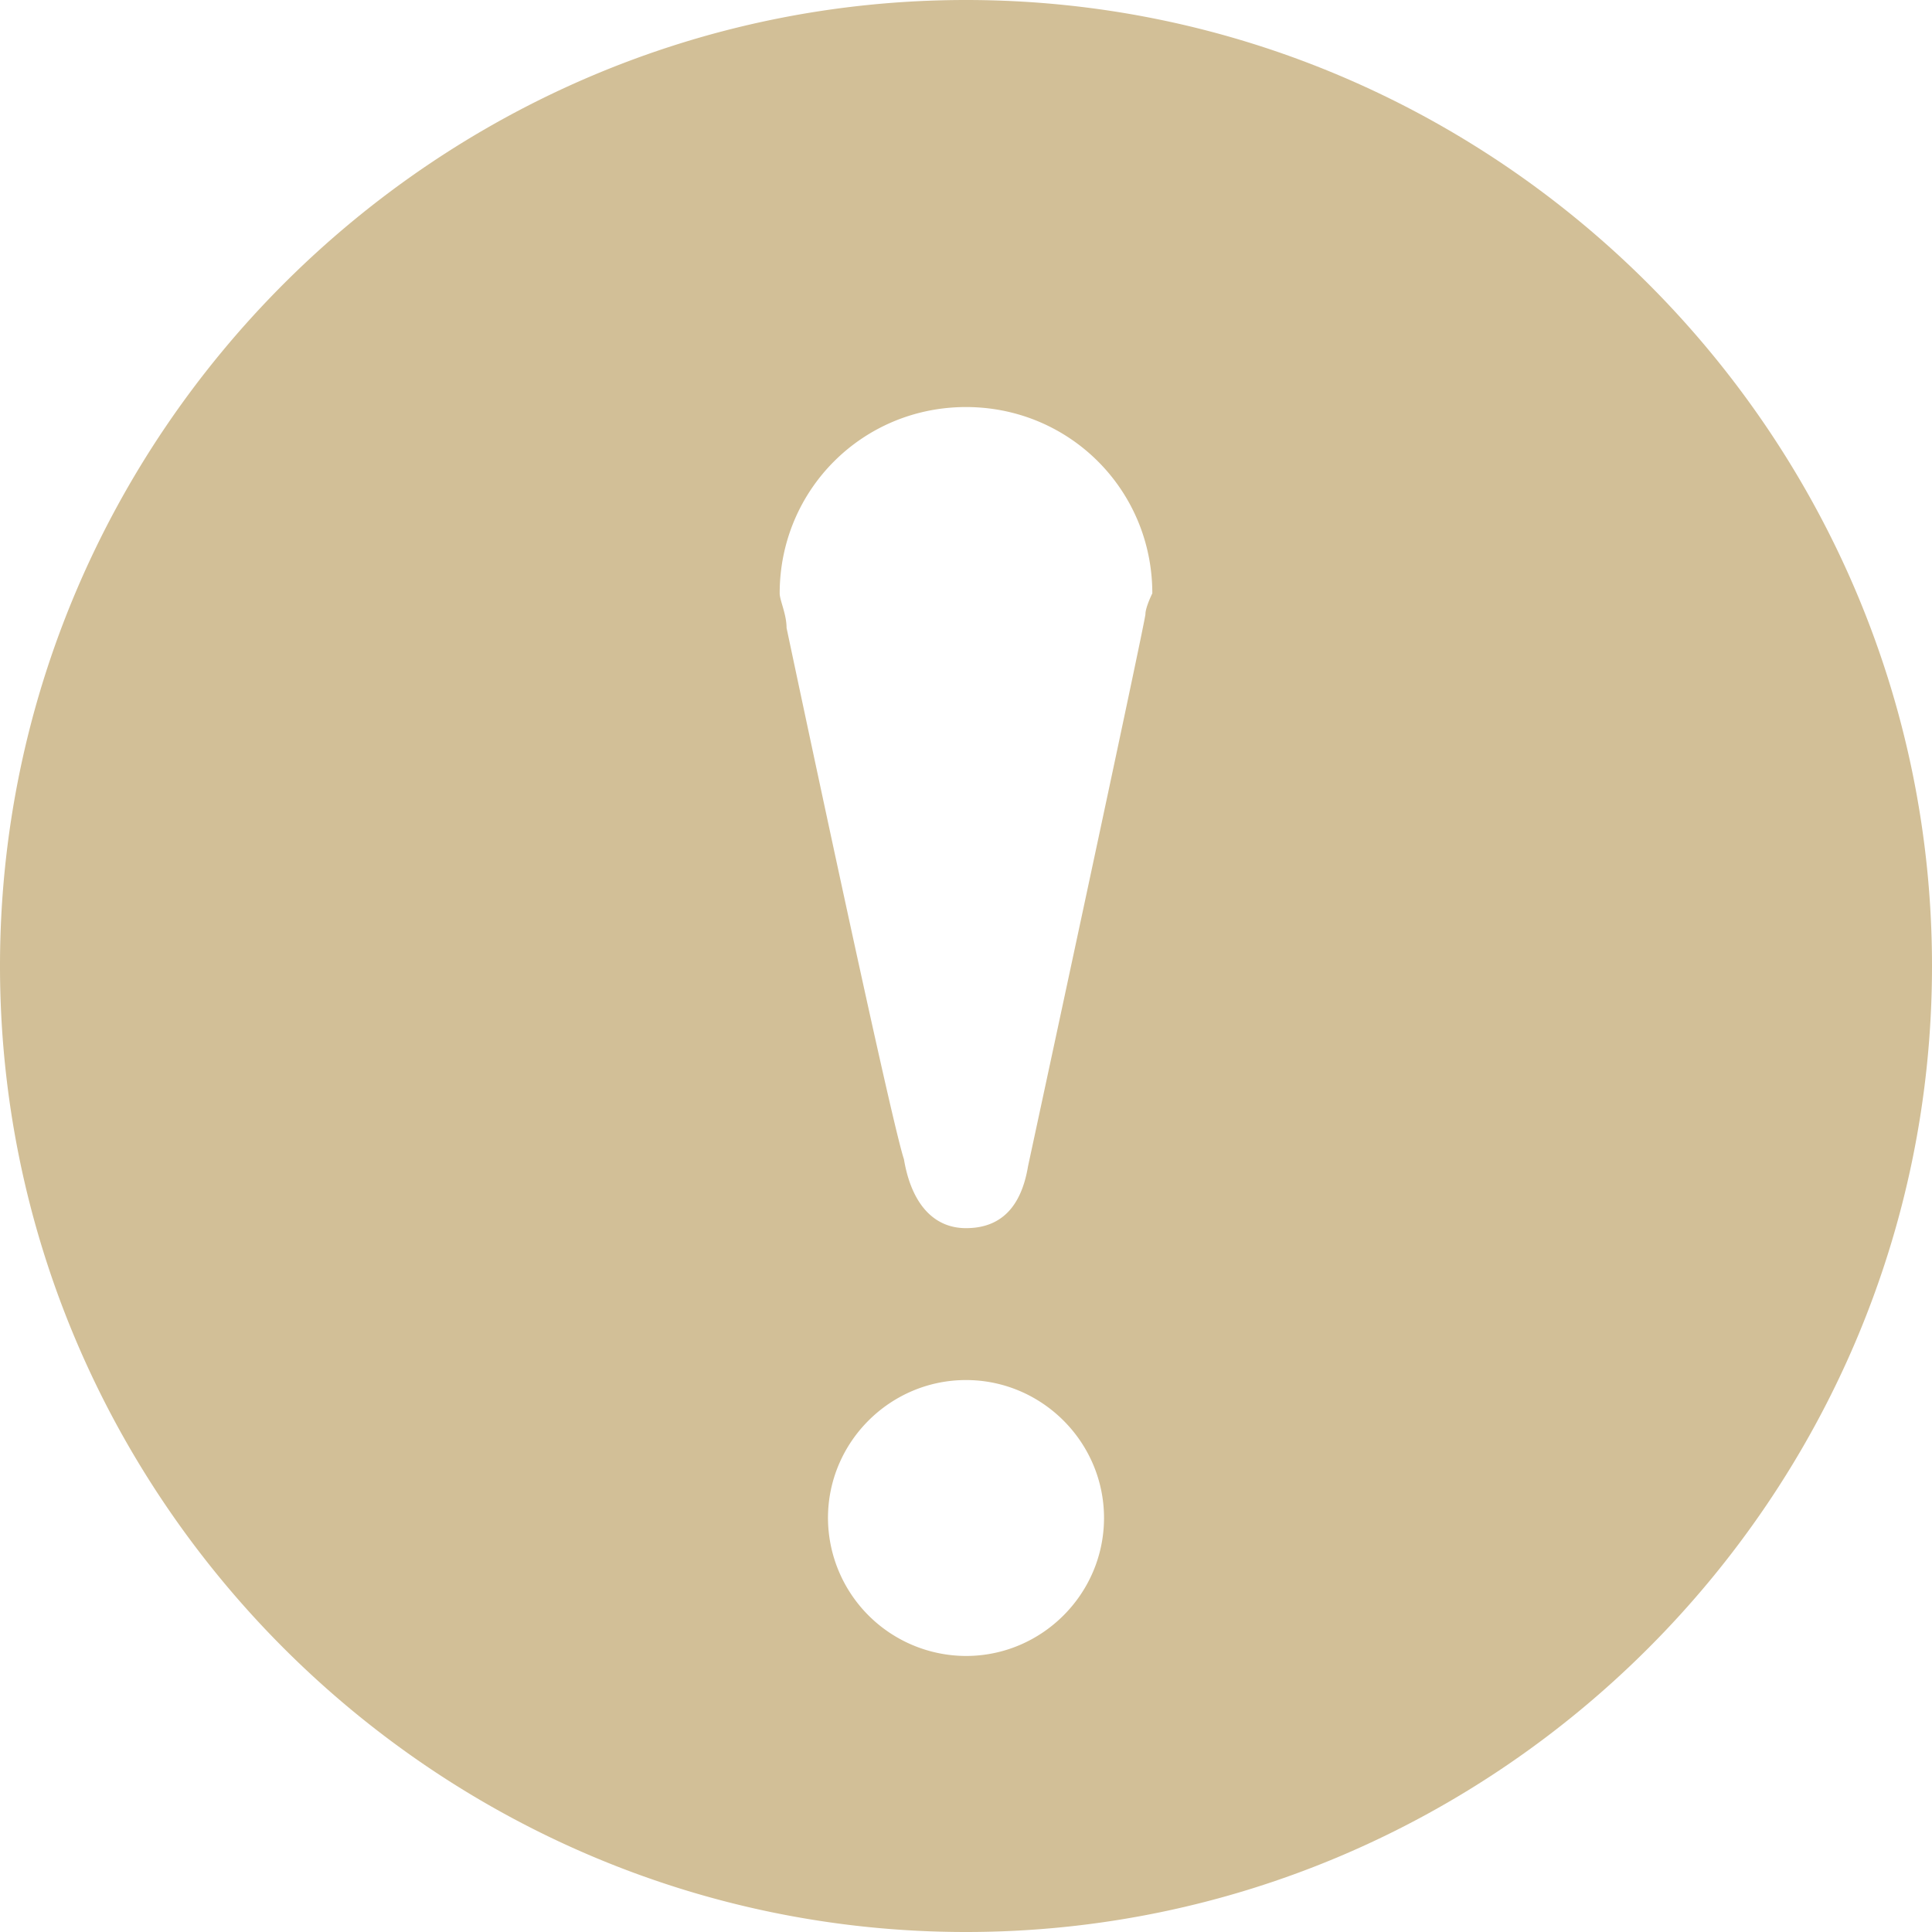 <?xml version="1.0" standalone="no"?><!DOCTYPE svg PUBLIC "-//W3C//DTD SVG 1.1//EN" "http://www.w3.org/Graphics/SVG/1.1/DTD/svg11.dtd"><svg t="1509873100157" class="icon" style="" viewBox="0 0 1024 1024" version="1.1" xmlns="http://www.w3.org/2000/svg" p-id="1883" xmlns:xlink="http://www.w3.org/1999/xlink" width="200" height="200"><defs><style type="text/css"></style></defs><path d="M512 0C230.4 0 0 230.4 0 512s230.4 512 512 512 512-230.4 512-512-230.4-512-512-512m0 877.696a73.344 73.344 0 0 1-73.152-73.152c0-40.192 32.896-73.088 73.152-73.088s73.152 32.896 73.152 73.088c0 40.256-32.896 73.152-73.152 73.152m95.104-552.192s0 3.648 0 0c0 3.648-62.208 292.544-62.208 292.544s3.648-21.952 0 0-14.592 32.896-32.896 32.896c-18.304 0-29.248-14.592-32.896-36.544-7.36-21.952-62.208-281.6-62.208-281.6 0-7.296-3.648-14.656-3.648-18.304 0-54.848 43.904-98.752 98.752-98.752 54.848 0 98.752 43.904 98.752 98.752 0 0-3.648 7.36-3.648 11.008" p-id="1884" fill="#d2bf97"></path></svg>